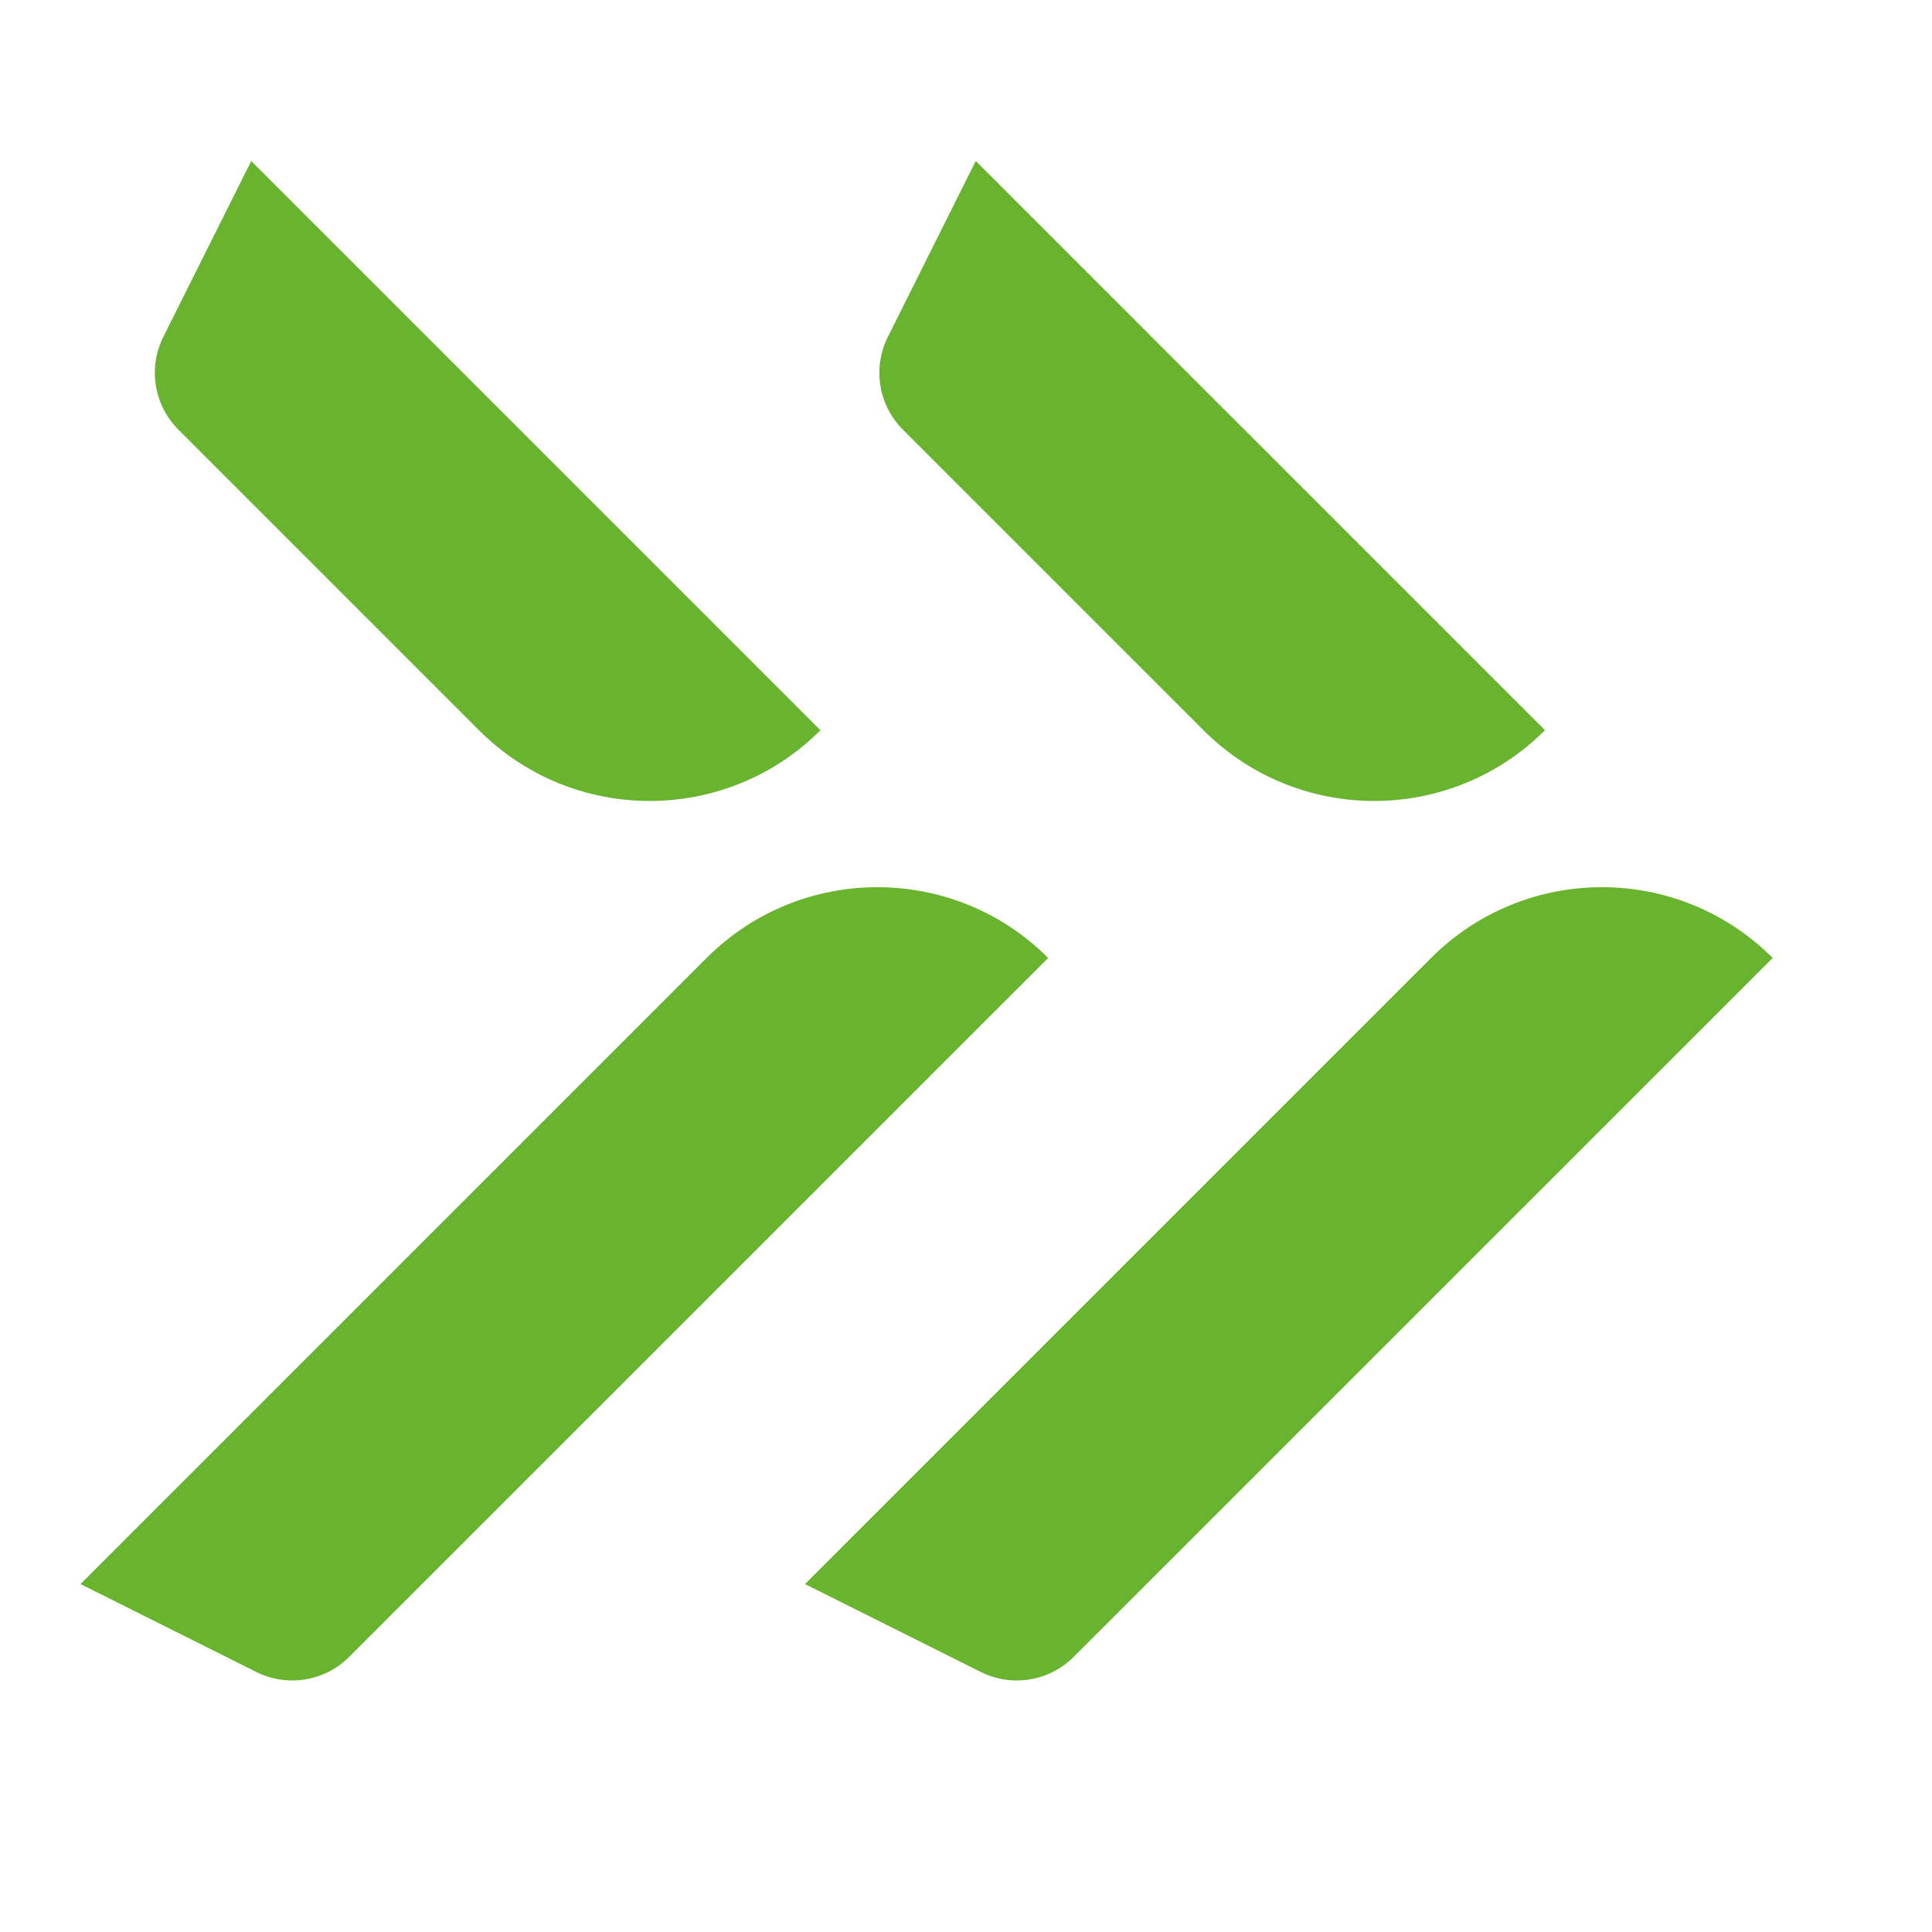 <svg width="24" height="24" viewBox="0 0 24 24" fill="none" xmlns="http://www.w3.org/2000/svg">
<path fill-rule="evenodd" clip-rule="evenodd" d="M19.192 9.071L12.121 2L11.03 4.184C10.837 4.569 10.912 5.034 11.217 5.338L14.95 9.071C16.121 10.243 18.021 10.243 19.192 9.071ZM12.184 20.77L10 19.678L17.778 11.9C18.95 10.728 20.849 10.728 22.021 11.9L13.338 20.582C13.034 20.887 12.569 20.962 12.184 20.77Z" fill="#69B42E"/>
<path fill-rule="evenodd" clip-rule="evenodd" d="M10.192 9.071L3.121 2L2.029 4.184C1.837 4.569 1.912 5.034 2.217 5.338L5.95 9.071C7.121 10.243 9.021 10.243 10.192 9.071ZM3.184 20.77L1 19.678L8.778 11.9C9.95 10.728 11.849 10.728 13.021 11.9L4.338 20.582C4.034 20.887 3.569 20.962 3.184 20.77Z" fill="#69B42E"/>
</svg>
